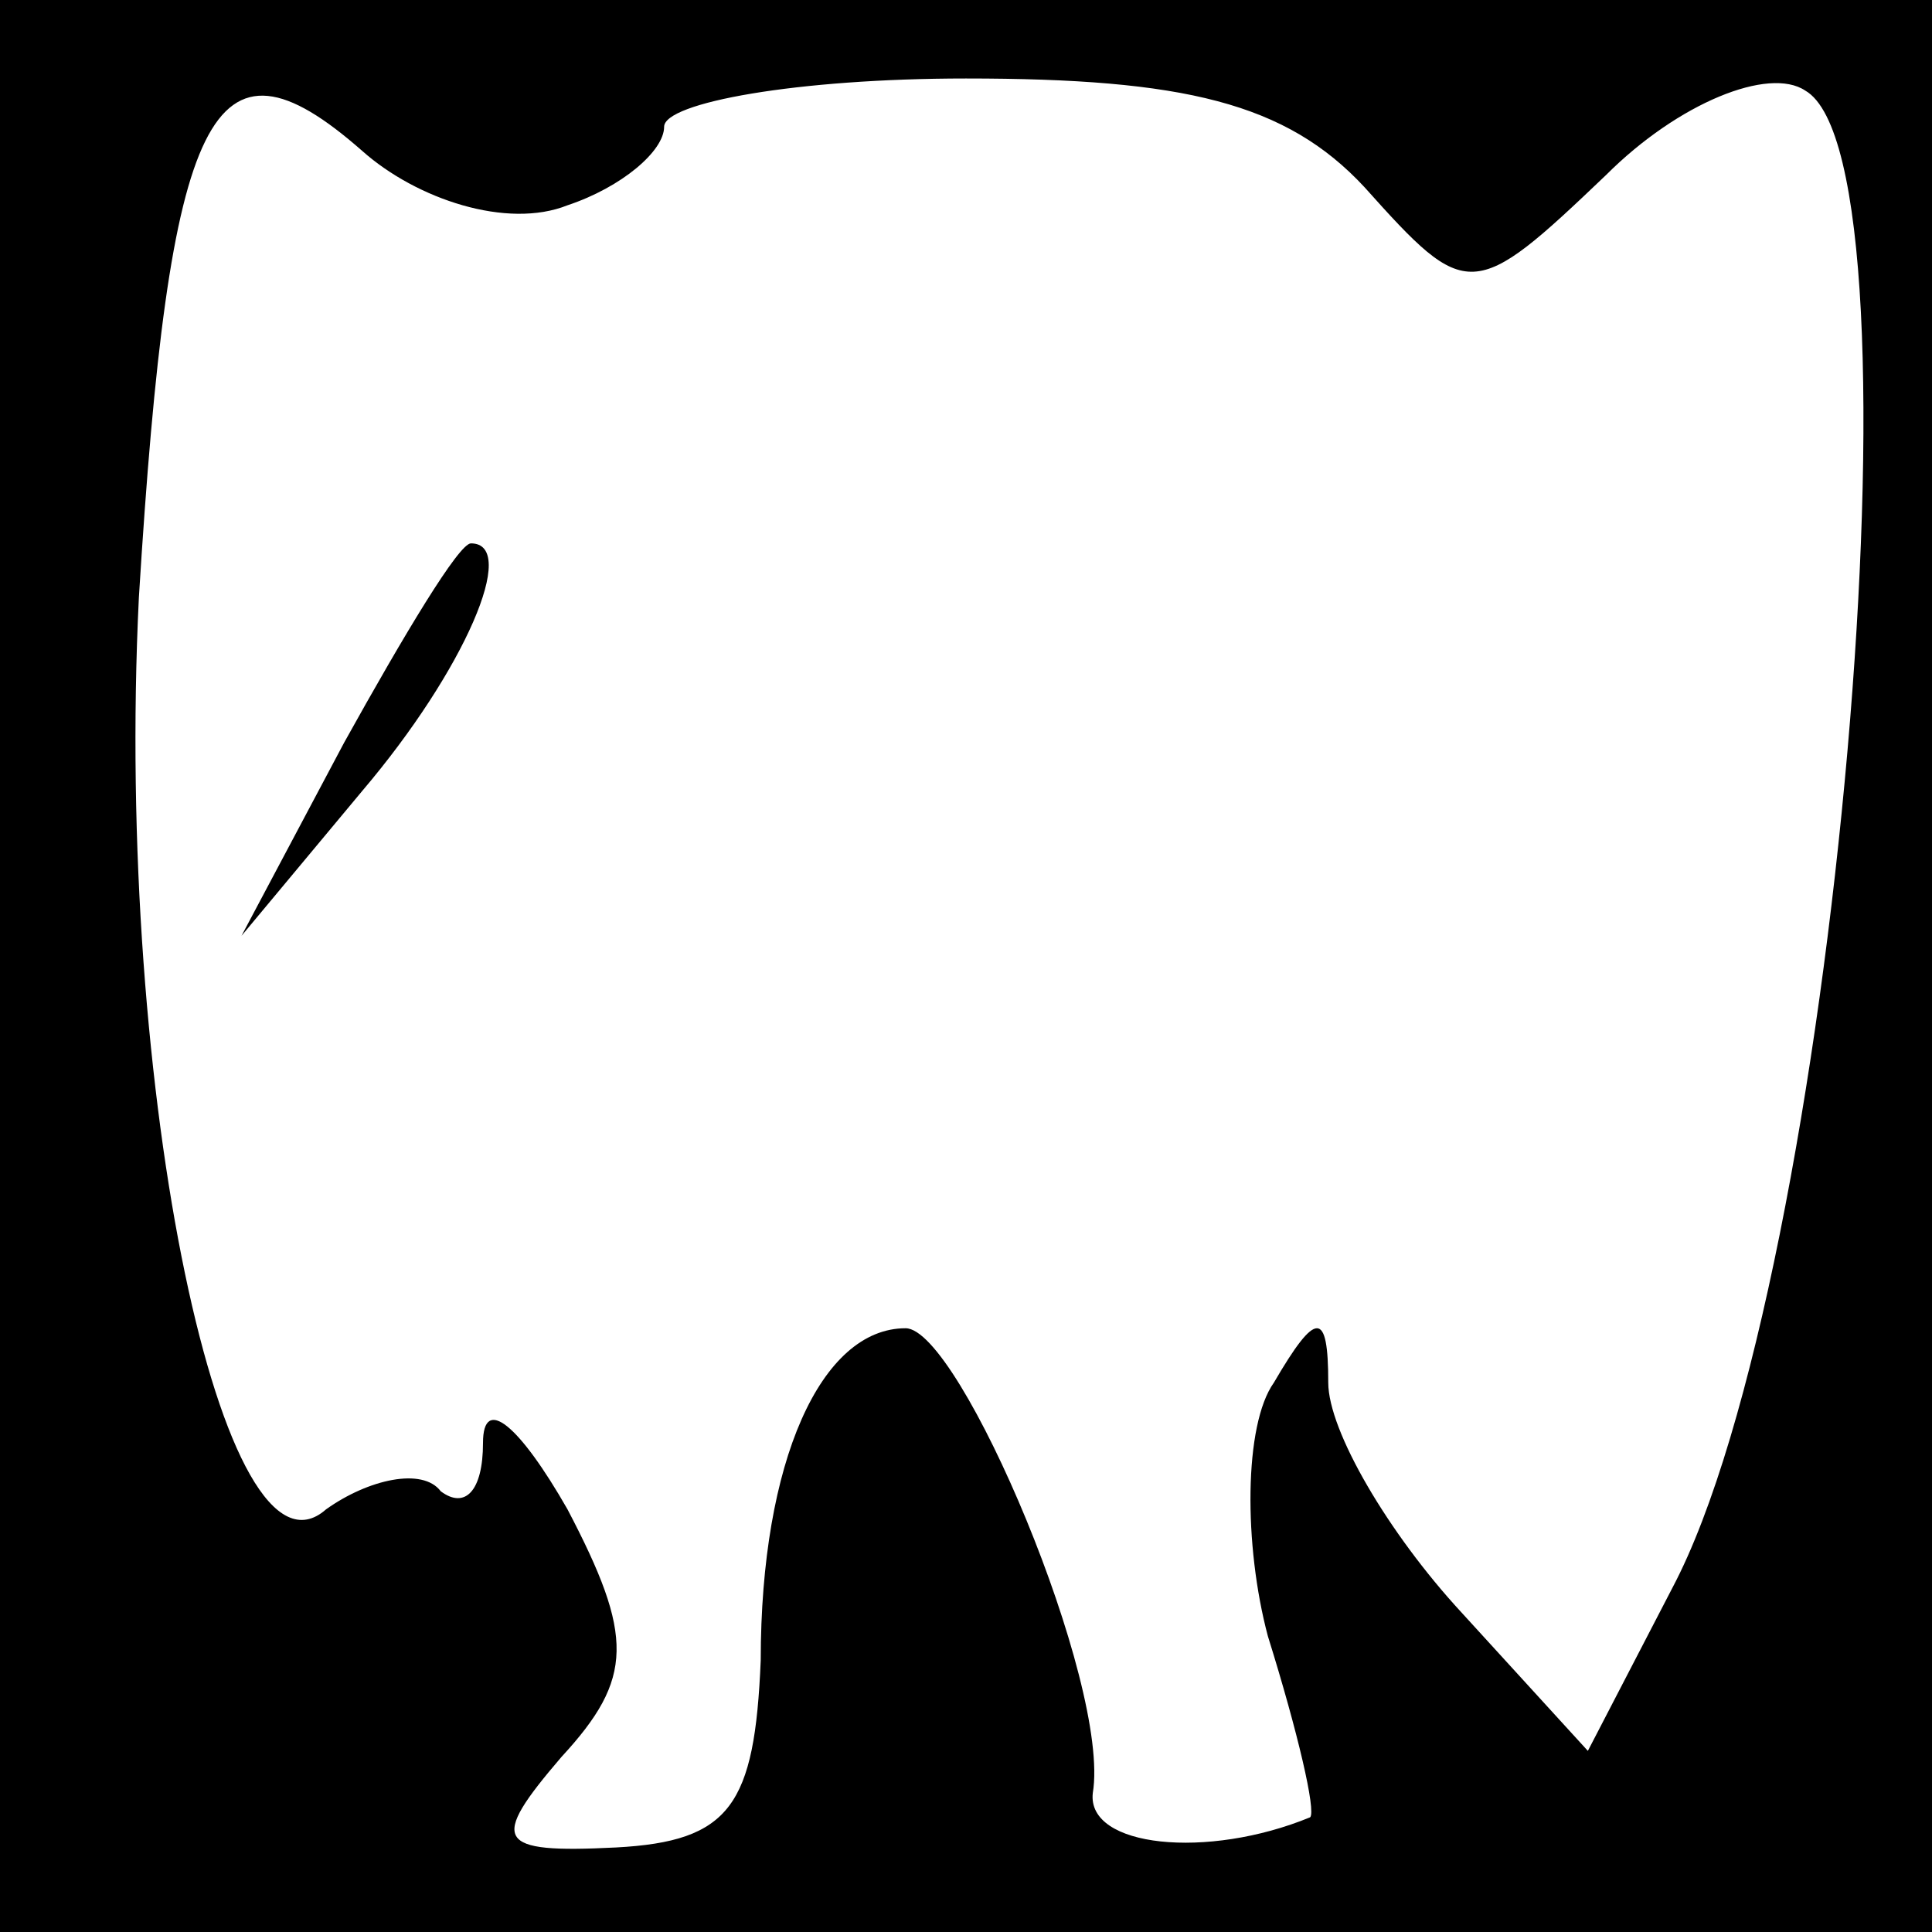 <?xml version="1.0" standalone="no"?>
<!DOCTYPE svg PUBLIC "-//W3C//DTD SVG 20010904//EN"
 "http://www.w3.org/TR/2001/REC-SVG-20010904/DTD/svg10.dtd">
<svg version="1.0" xmlns="http://www.w3.org/2000/svg"
 width="32pt" height="32pt" viewBox="0 0 32 32"
 preserveAspectRatio="xMidYMid meet">
<rect x="0" y="0" width="32" height="32" fill="#808080" stroke="none"/>
<g transform="translate(0,32) scale(0.1,-0.1)"
fill="#000000" stroke="none">
<path fill="#000000" stroke="none" d="M0 160 l0 -160 160 0 160 0 0 160 0
160 -160 0 -160 0 0 -160z"/>
<path fill="#ffffff" stroke="none" d="M94 286 c9 3 16 9 16 13 0 4 22 8 50 8
36 0 53 -4 66 -18 17 -19 18 -19 40 2 12 12 27 18 33 14 21 -12 5 -197 -22
-248 l-14 -27 -21 23 c-12 13 -22 30 -22 38 0 12 -2 12 -9 0 -5 -7 -5 -27 -1
-42 5 -16 8 -29 7 -30 -17 -7 -37 -5 -36 4 3 18 -22 77 -31 77 -14 0 -24 -22
-24 -55 -1 -24 -5 -30 -24 -31 -20 -1 -21 1 -9 15 12 13 12 20 1 41 -8 14 -14
19 -14 11 0 -8 -3 -11 -7 -8 -3 4 -12 2 -19 -3 -17 -15 -35 69 -31 151 5 81
12 96 37 74 9 -8 24 -13 34 -9z"/>
<path fill="#000000" stroke="none" d="M57 197 l-17 -32 20 24 c17 20 26 41
18 41 -2 0 -11 -15 -21 -33z"/>
</g>
</svg>
